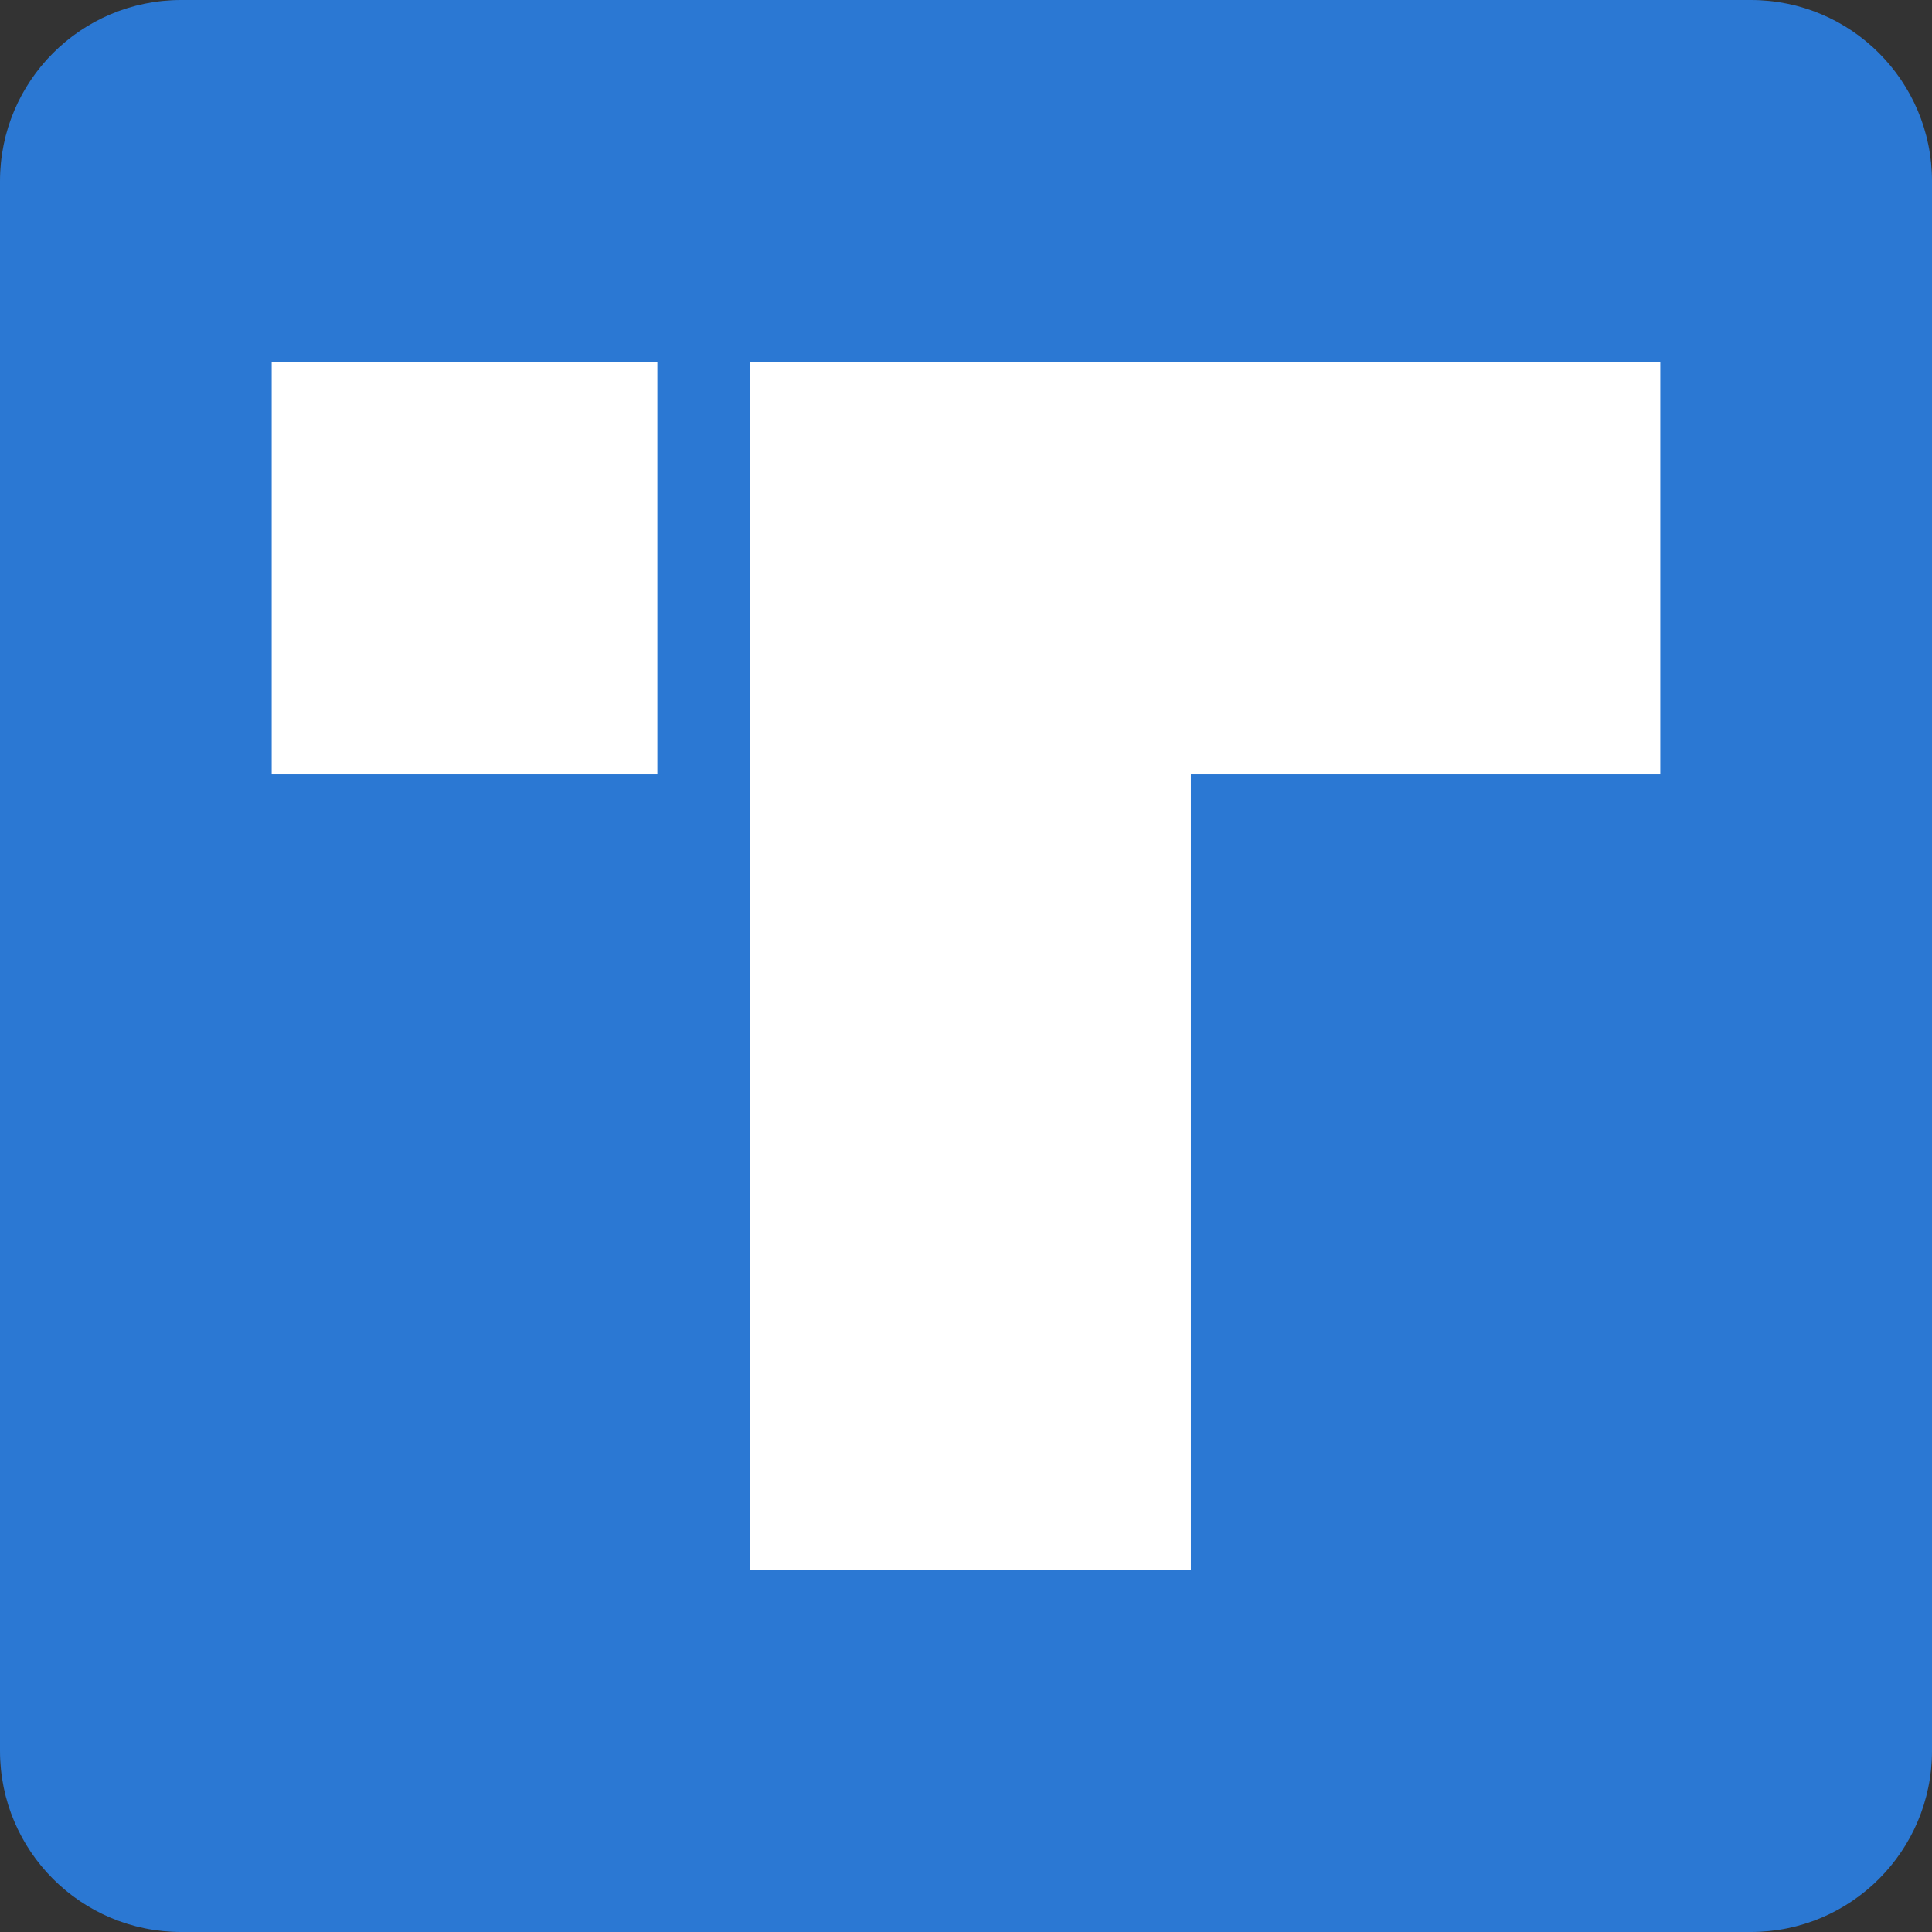 <svg width="64" height="64" viewBox="0 0 64 64" fill="none" xmlns="http://www.w3.org/2000/svg">
  <rect x="0" y="0" width="64" height="64" fill="#333333" stroke="none"/>
  <style>
    .content { fill: #fff; }
    .background { fill: #2B78D3 }

    @media (prefers-color-scheme: dark) {
      .content { fill: #2B78D3 }
      .background { fill: #fff; }
    }
  </style>
  <path class="background" d="M0 6C0 2.686 2.686 0 6 0H58C61.314 0 64 2.686 64 6V58C64 61.314 61.314 64 58 64H6C2.686 64 0 61.314 0 58V6Z" />
  <path class="content" d="M21.776 12H9V25.652H21.776V12Z" />
  <path class="content" d="M55 12H24.857V52H39.449V25.652H55V12Z" />
</svg>
